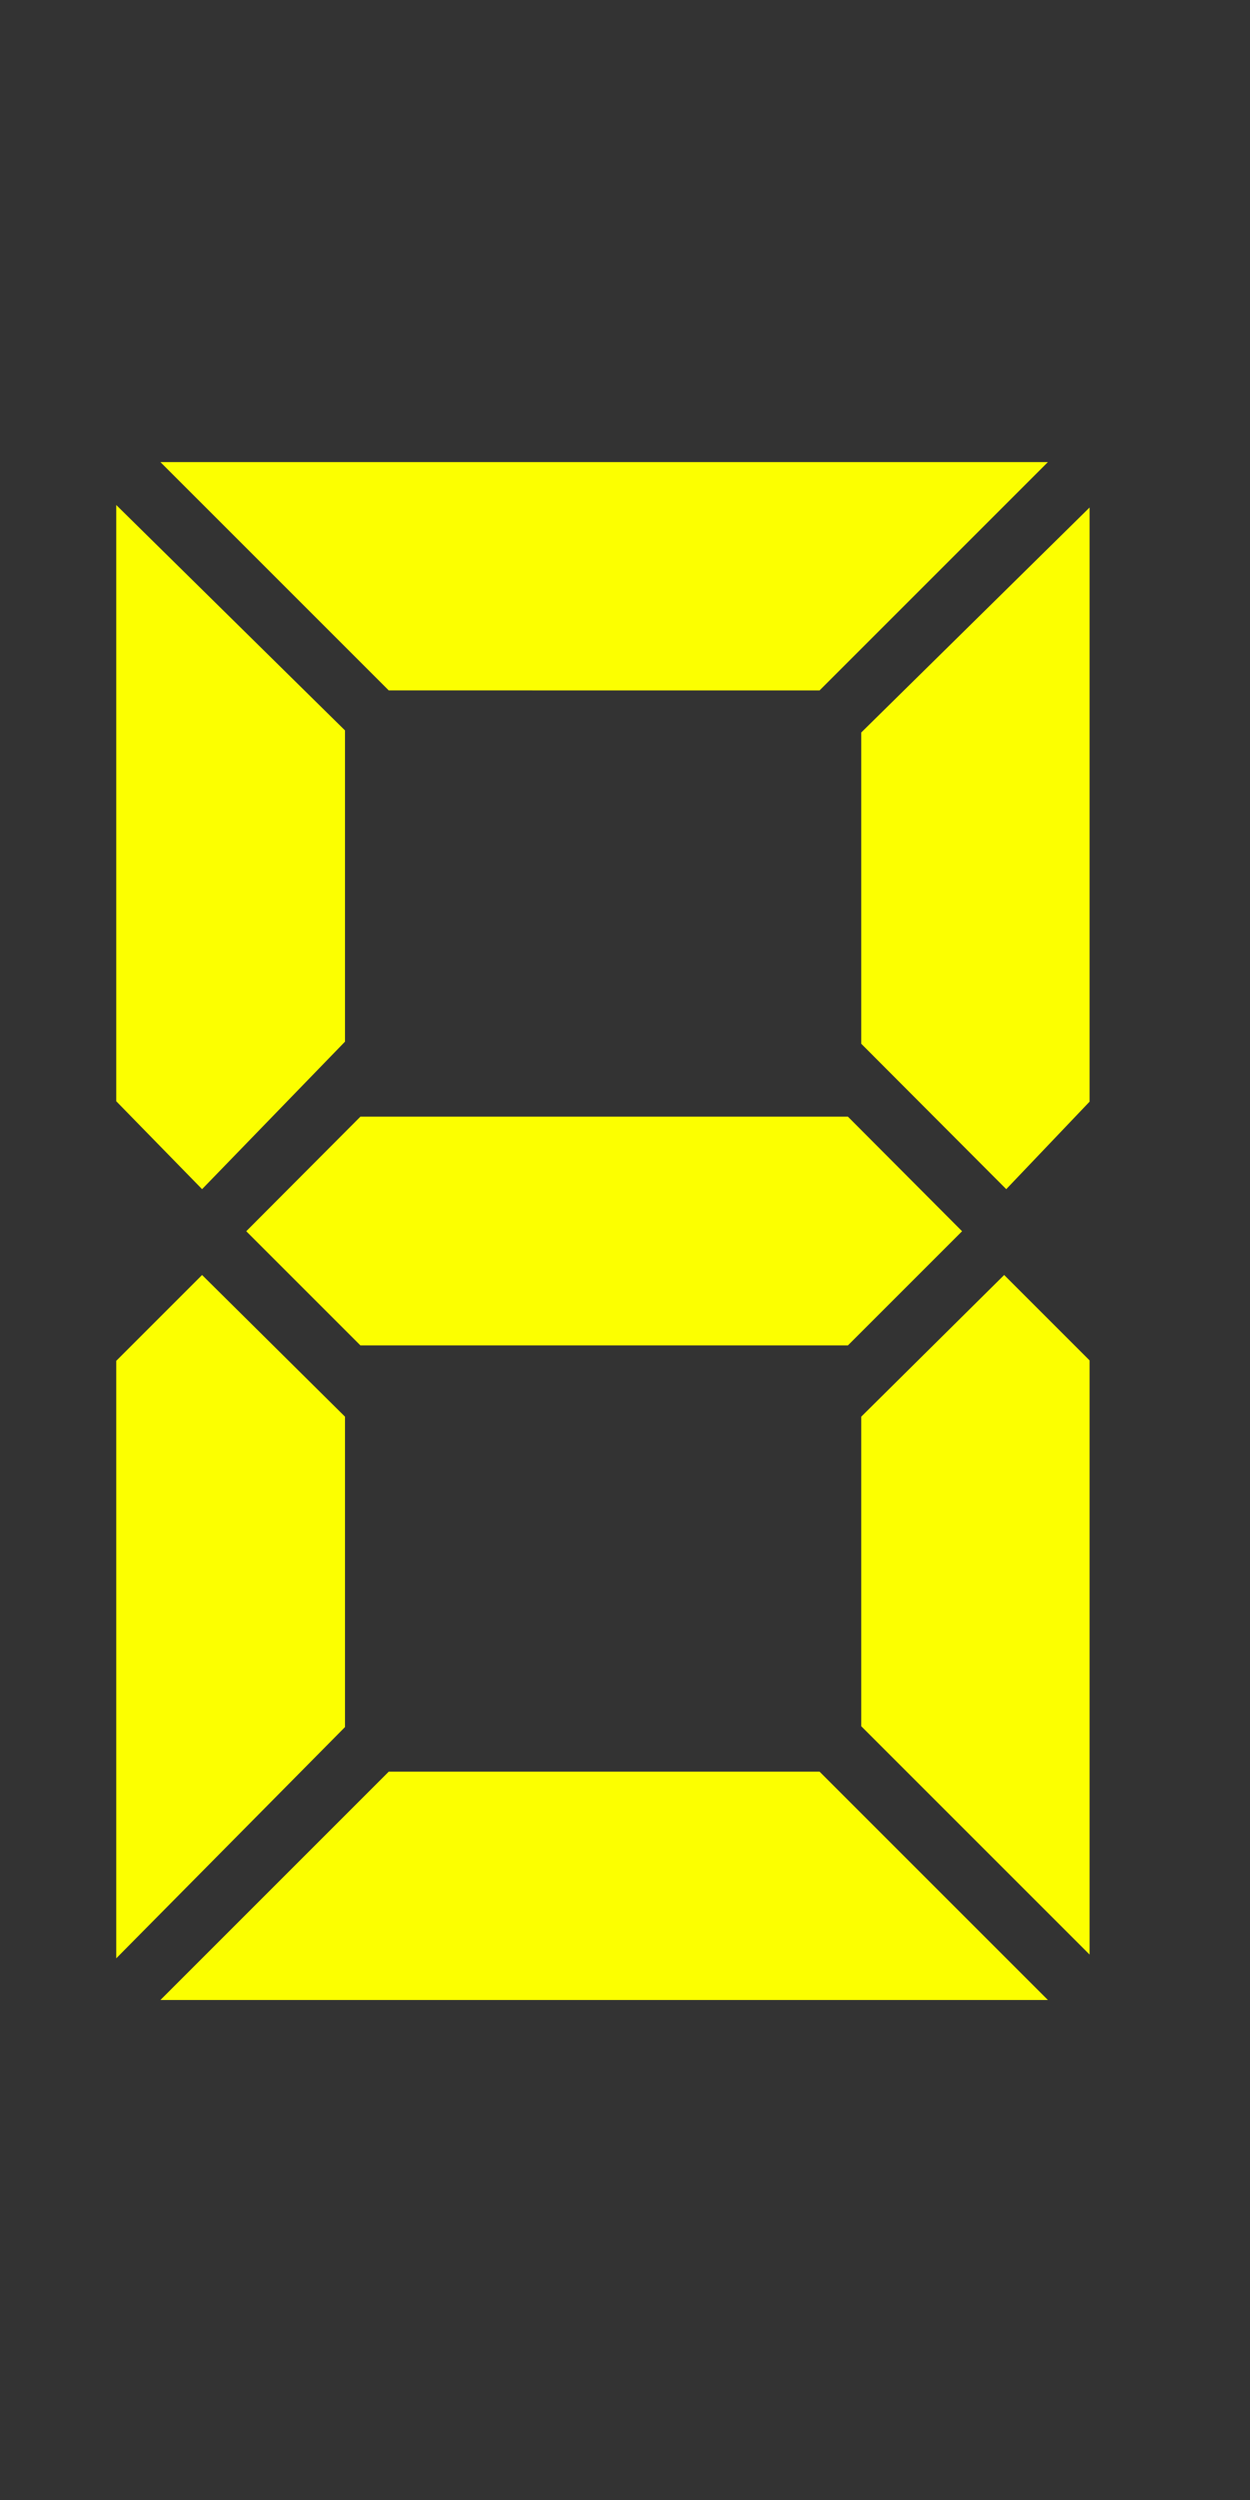 <svg xmlns="http://www.w3.org/2000/svg" viewBox="0 0 30 60"><rect x="0" y="0" width="30" height="60" fill="#333333" stroke="none"/><title>yell_8</title><g id="yell_8"><path d="M2.79,26.43V12.12l5.49,5.41V25L4.85,28.54ZM8.28,34v7.45L2.79,47V32.66L4.85,30.6ZM25.15,11.09l-5.48,5.48H9.33L3.85,11.09Zm0,36.91H3.85l5.48-5.48H19.67Zm-4.8-21.2,2.74,2.75-2.74,2.74H8.65L5.91,29.55,8.65,26.8Zm.32-1.75V17.58l5.48-5.4V26.44l-2,2.1Zm5.48,7.6V46.91l-5.48-5.48V34L24.1,30.6Z" style="fill:#fcff00"/></g></svg>